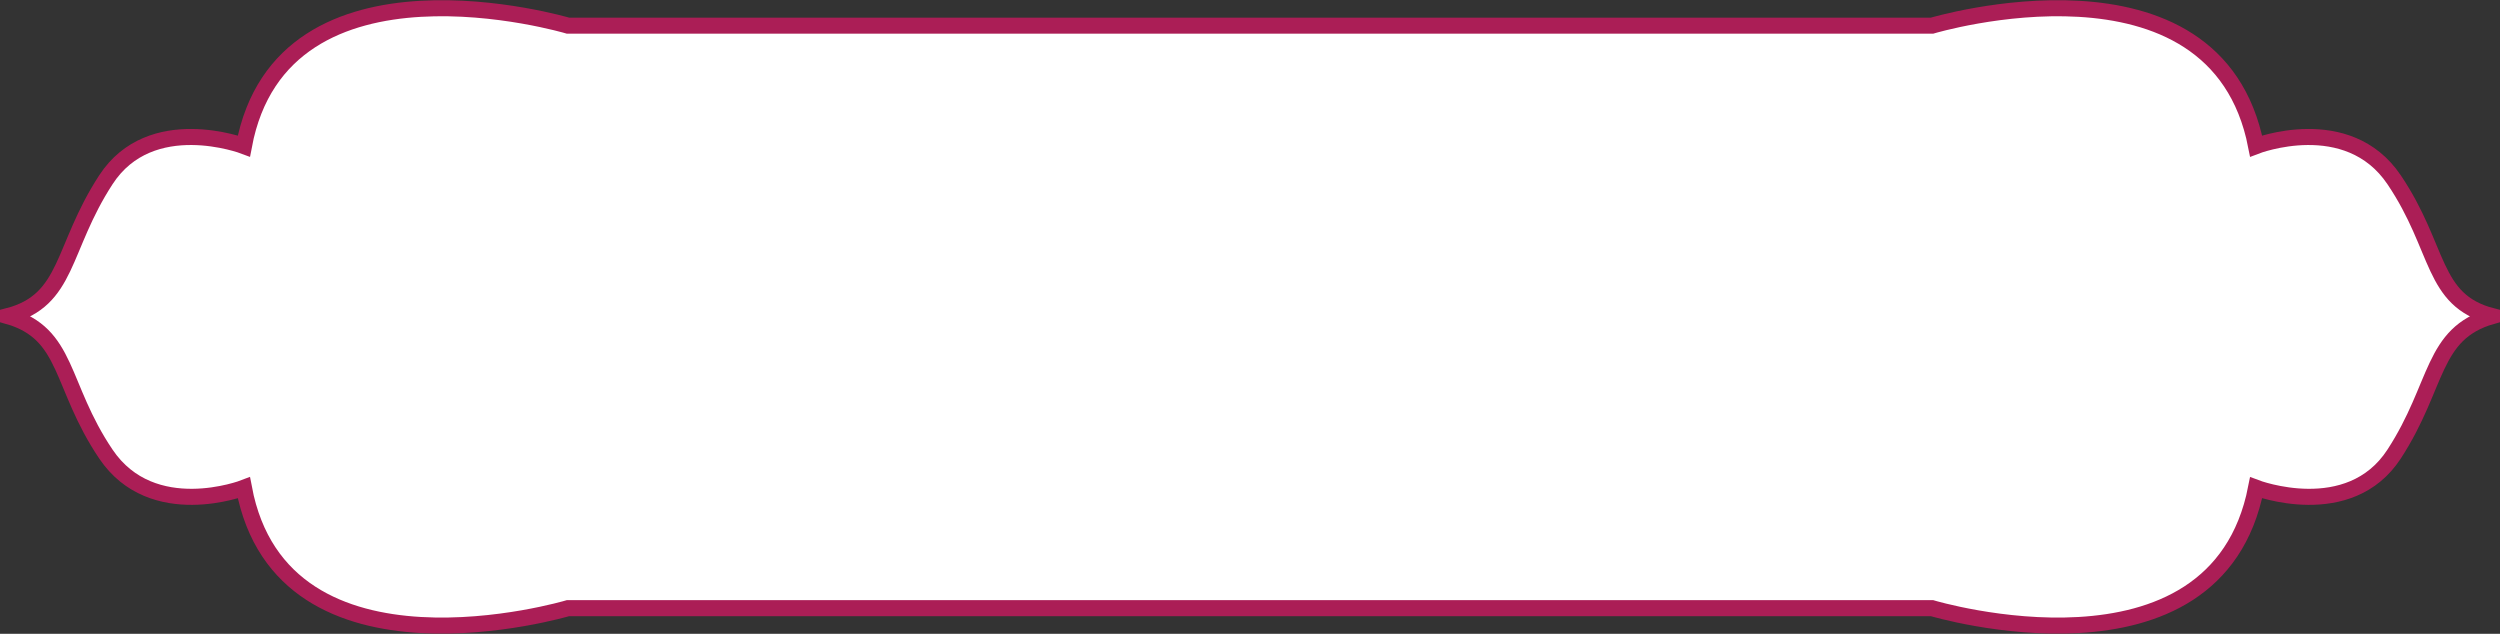<svg id="Layer_1" data-name="Layer 1" xmlns="http://www.w3.org/2000/svg" xmlns:xlink="http://www.w3.org/1999/xlink" viewBox="0 0 155.8 39.5"><rect x="0" y="0" width="155.8" height="39.5" fill="#333333" stroke="none"/><defs><style>.cls-1,.cls-4{fill:none;}.cls-2{clip-path:url(#clip-path);}.cls-3{fill:#fff;}.cls-4{stroke:#ab1e56;stroke-miterlimit:10;}</style><clipPath id="clip-path"><rect class="cls-1" width="155.8" height="39.48"/></clipPath></defs><title>track-button</title><g class="cls-2"><path class="cls-3" d="M120.4,37.9s17.7,5.3,20.2-7.5c0,0,5.8,2.2,8.6-2.1s2.3-7.5,6.1-8.6c-3.8-1-3.2-4.2-6.1-8.5s-8.6-2.1-8.6-2.1c-2.5-12.8-20.2-7.5-20.2-7.5h-85S17.6-3.7,15.2,9.1c0,0-5.8-2.2-8.6,2.1S4.3,18.7.5,19.7c3.8,1.1,3.2,4.3,6.1,8.6s8.6,2.1,8.6,2.1c2.4,12.8,20.2,7.5,20.2,7.5Z"/><path class="cls-4" d="M120.4,37.9s17.7,5.3,20.2-7.5c0,0,5.8,2.2,8.6-2.1s2.3-7.5,6.1-8.6c-3.8-1-3.2-4.2-6.1-8.5s-8.6-2.1-8.6-2.1c-2.5-12.8-20.2-7.5-20.2-7.5h-85S17.6-3.7,15.2,9.1c0,0-5.8-2.2-8.6,2.1S4.3,18.7.5,19.7c3.8,1.1,3.2,4.3,6.1,8.6s8.6,2.1,8.6,2.1c2.4,12.8,20.2,7.5,20.2,7.5Z"/></g></svg>